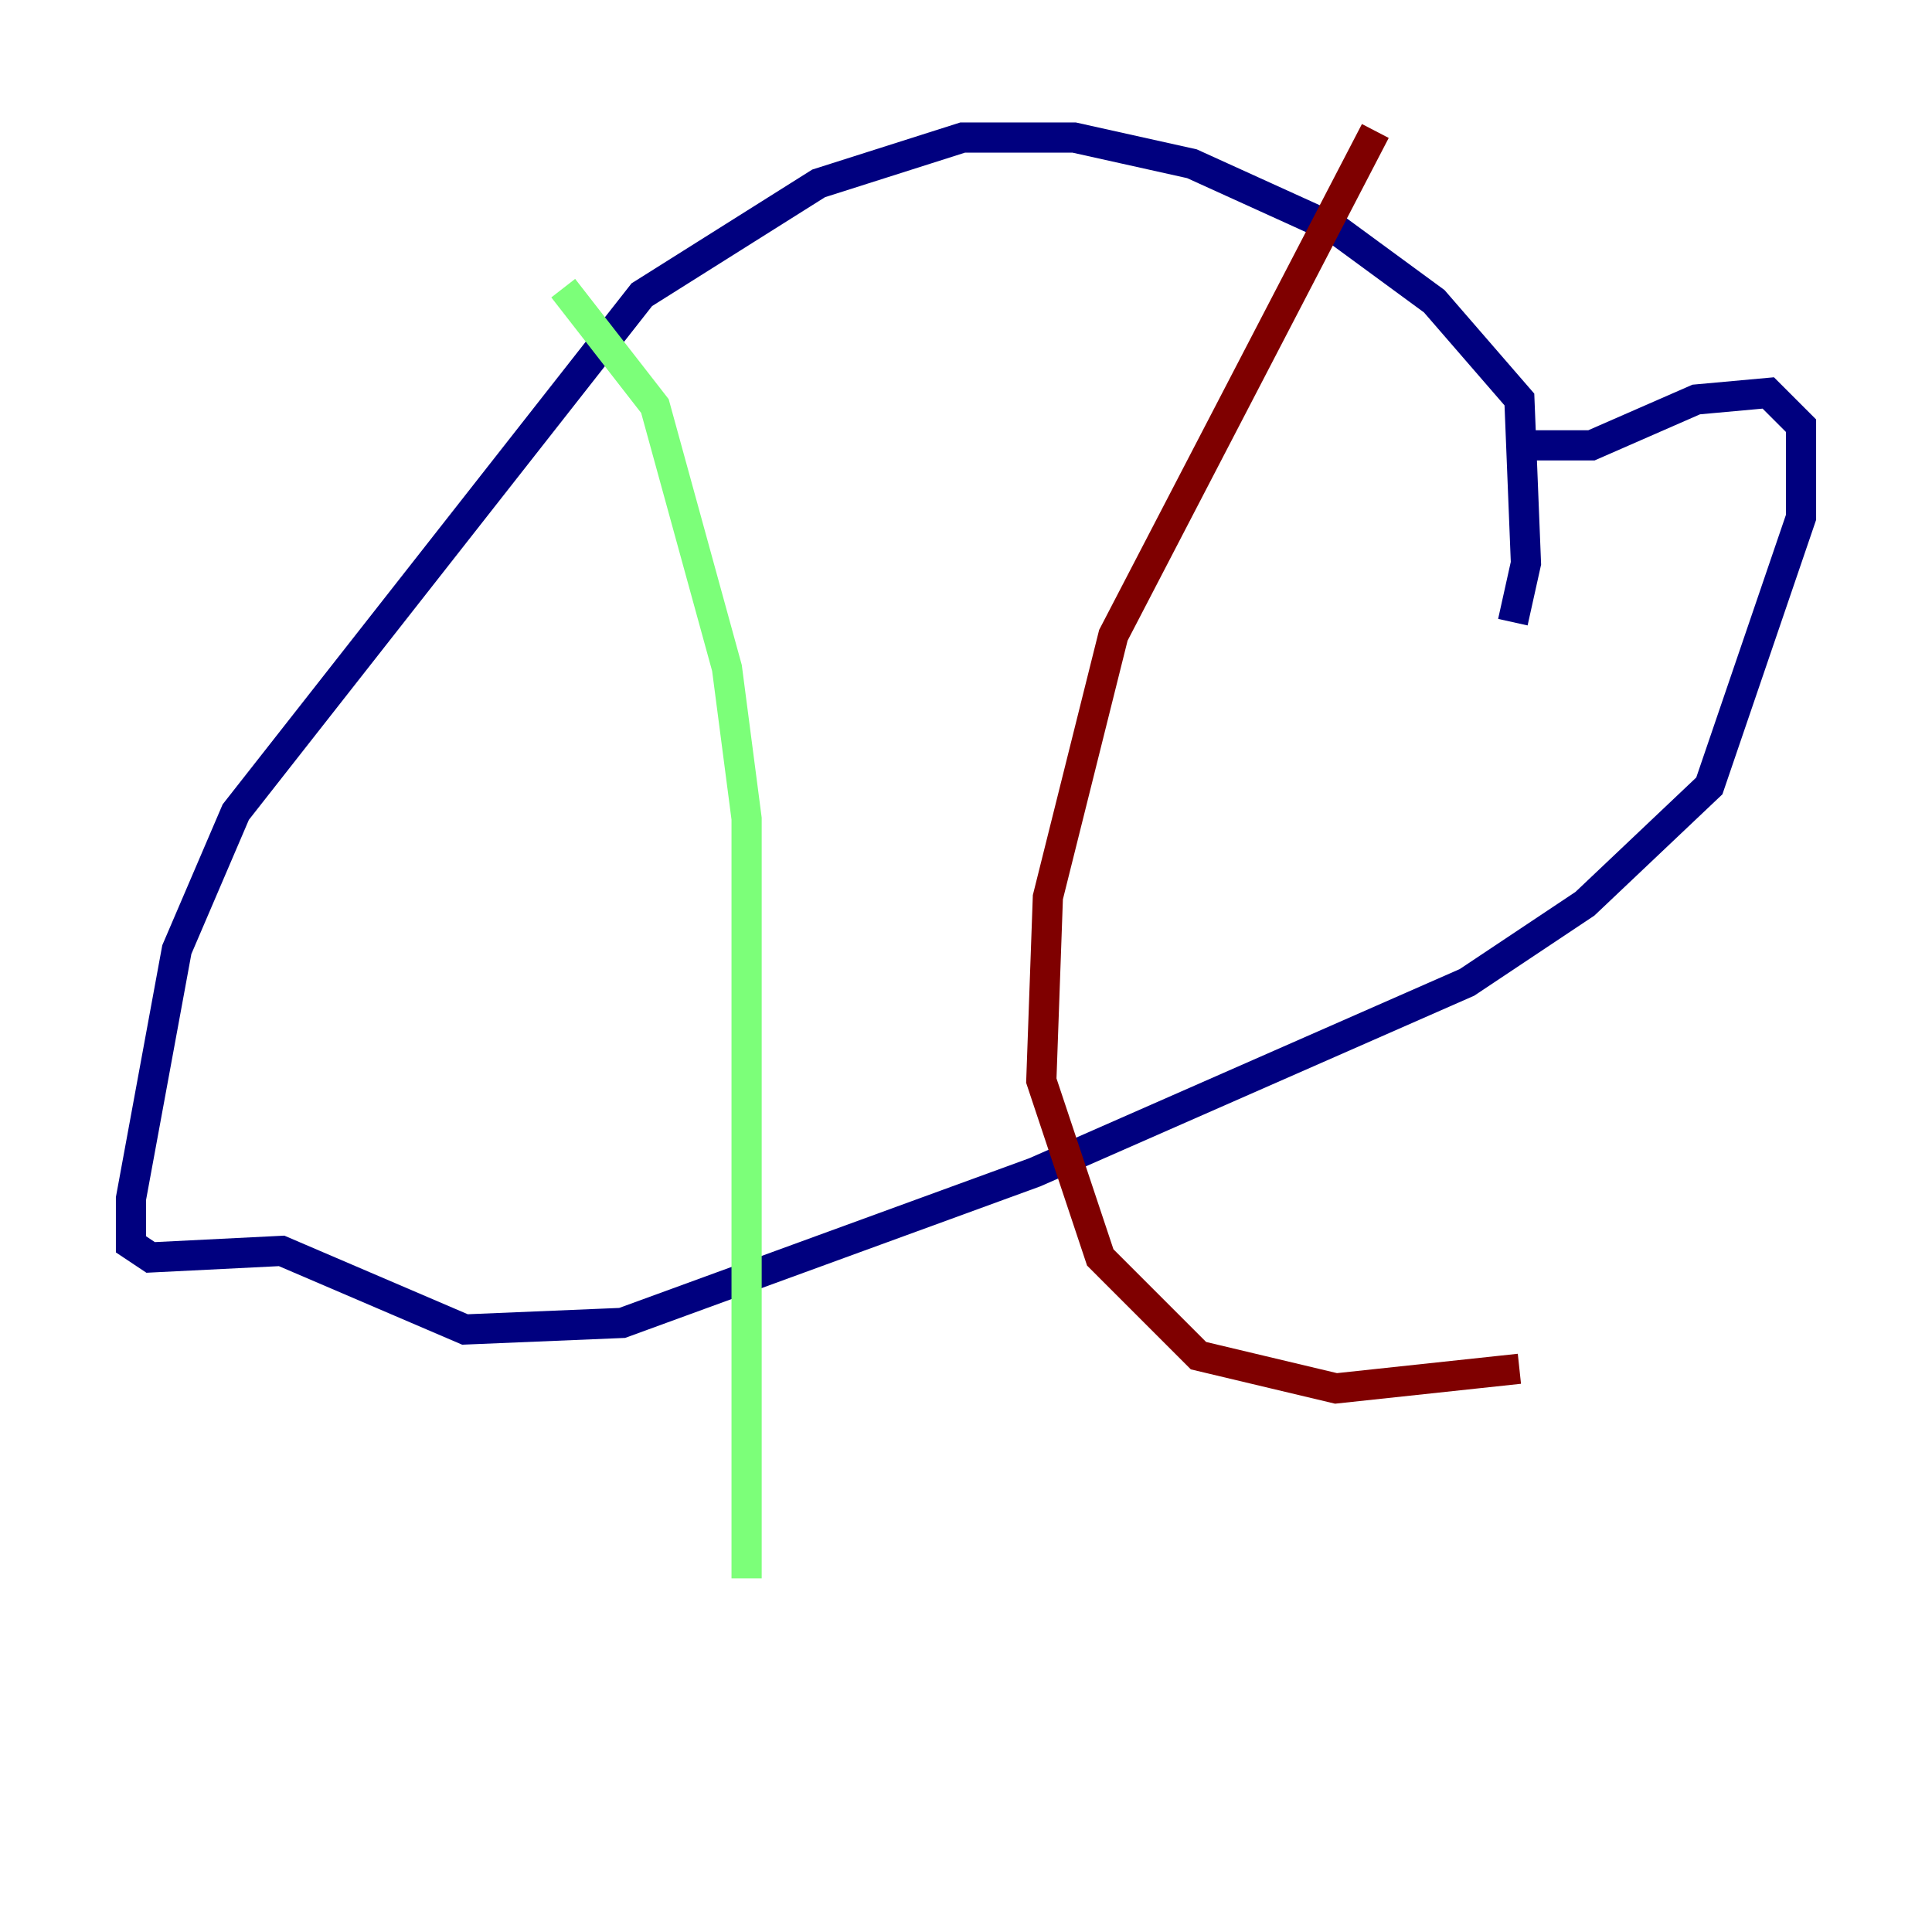 <?xml version="1.0" encoding="utf-8" ?>
<svg baseProfile="tiny" height="128" version="1.2" viewBox="0,0,128,128" width="128" xmlns="http://www.w3.org/2000/svg" xmlns:ev="http://www.w3.org/2001/xml-events" xmlns:xlink="http://www.w3.org/1999/xlink"><defs /><polyline fill="none" points="100.231,41.22 101.098,37.315 100.664,26.468 95.024,19.959 88.515,15.186 78.969,10.848 71.159,9.112 63.783,9.112 54.237,12.149 42.522,19.525 15.62,53.803 11.715,62.915 8.678,79.403 8.678,82.441 9.98,83.308 18.658,82.875 30.807,88.081 41.22,87.647 68.556,77.668 97.193,65.085 105.003,59.878 113.248,52.068 119.322,34.278 119.322,28.203 117.153,26.034 112.38,26.468 105.437,29.505 100.231,29.505" stroke="#00007f" stroke-width="2" /><polyline fill="none" points="37.315,19.091 43.39,26.902 48.163,44.258 49.464,54.237 49.464,104.57" stroke="#7cff79" stroke-width="2" /><polyline fill="none" points="91.119,8.678 73.763,42.088 69.424,59.444 68.99,71.593 72.895,83.308 79.403,89.817 88.515,91.986 100.664,90.685" stroke="#7f0000" stroke-width="2" /></svg>